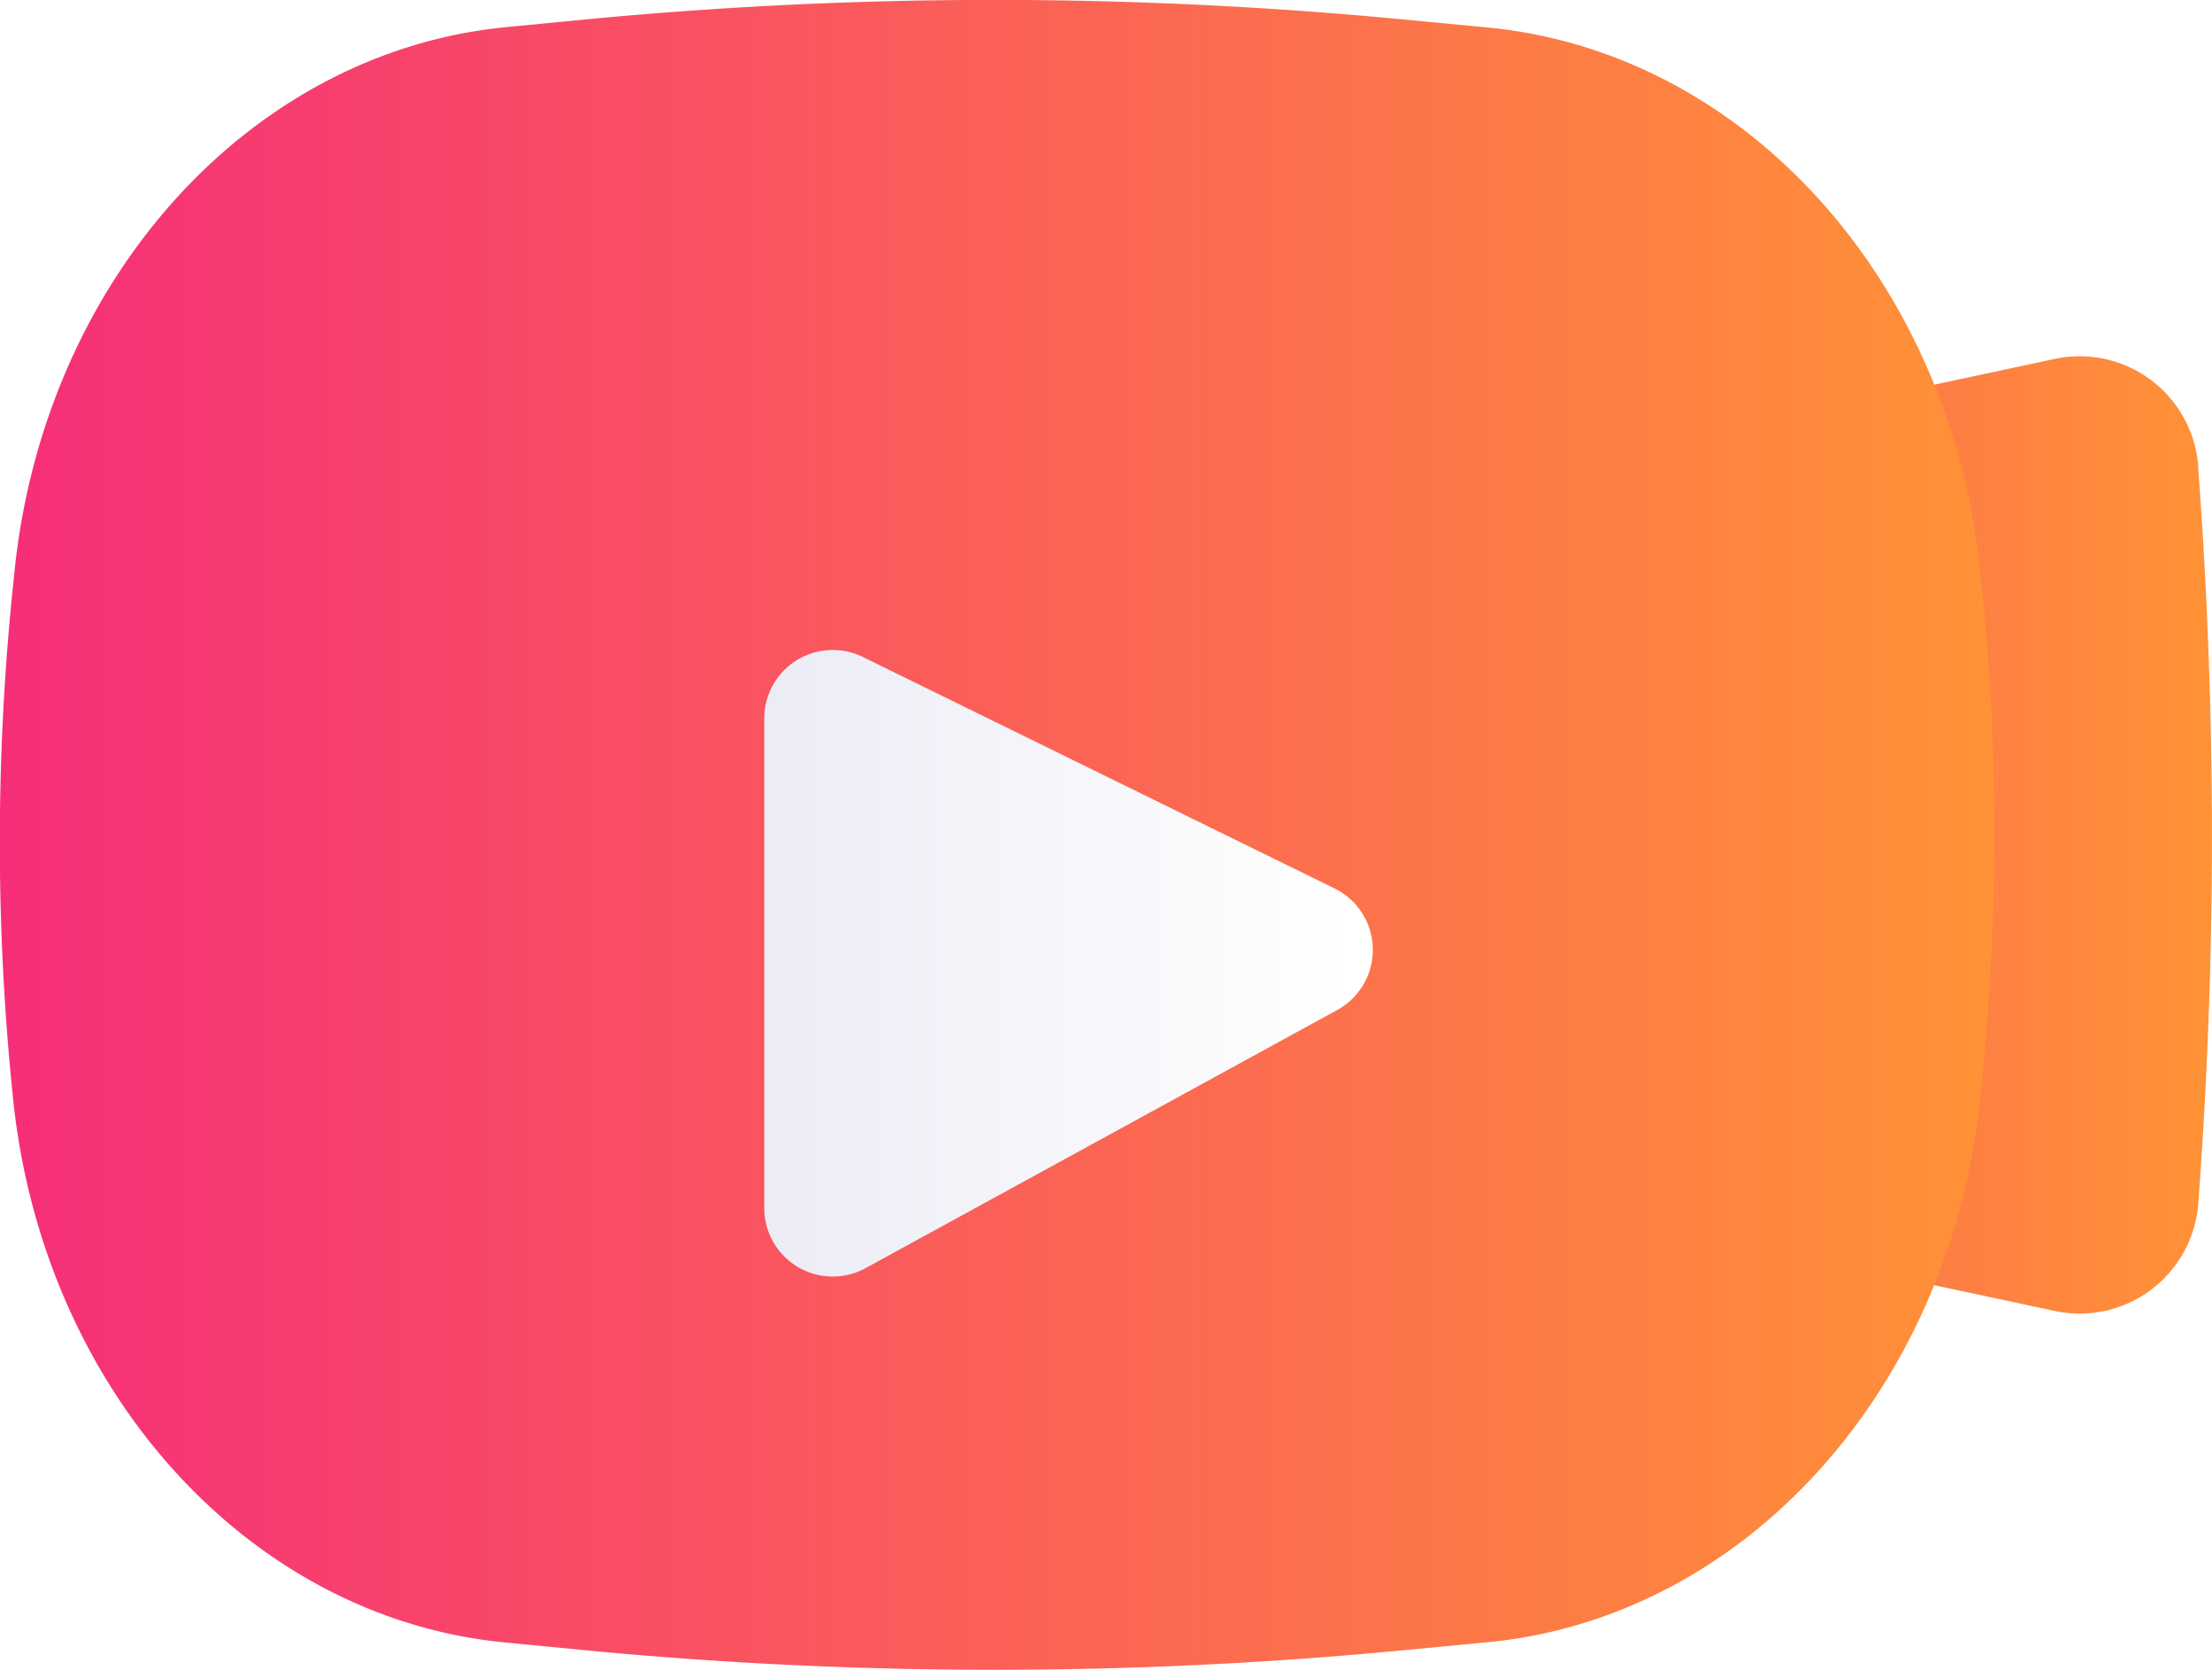 <svg xmlns="http://www.w3.org/2000/svg" xmlns:xlink="http://www.w3.org/1999/xlink" width="51.872" height="39.151" viewBox="0 0 51.872 39.151">
  <defs>
    <linearGradient id="linear-gradient" y1="0.5" x2="1" y2="0.5" gradientUnits="objectBoundingBox">
      <stop offset="0" stop-color="#fc714c"/>
      <stop offset="1" stop-color="#ff9236"/>
    </linearGradient>
    <linearGradient id="linear-gradient-2" y1="0.5" x2="1" y2="0.5" gradientUnits="objectBoundingBox">
      <stop offset="0" stop-color="#f62e79"/>
      <stop offset="1" stop-color="#ff9236"/>
    </linearGradient>
    <linearGradient id="linear-gradient-3" y1="0.5" x2="1" y2="0.5" gradientUnits="objectBoundingBox">
      <stop offset="0" stop-color="#ececf6"/>
      <stop offset="0.974" stop-color="#fff"/>
    </linearGradient>
    <filter id="Caminho_31" x="13.421" y="10.728" width="23.272" height="23.694" filterUnits="userSpaceOnUse">
      <feOffset dy="3" input="SourceAlpha"/>
      <feGaussianBlur stdDeviation="1.5" result="blur"/>
      <feFlood flood-opacity="0.2"/>
      <feComposite operator="in" in2="blur"/>
      <feComposite in="SourceGraphic"/>
    </filter>
  </defs>
  <g id="Grupo_252" data-name="Grupo 252" transform="translate(-387.043 -973.126)">
    <path id="Caminho_28" data-name="Caminho 28" d="M162.929,81.193l-6.682,1.428v19.464l6.683,1.428a2.789,2.789,0,0,0,3.365-2.519h0a115.689,115.689,0,0,0,0-17.22l0-.061A2.789,2.789,0,0,0,162.929,81.193Z" transform="translate(272.298 900.348)" fill="url(#linear-gradient)"/>
    <path id="Caminho_29" data-name="Caminho 29" d="M92.282,72.324l.021.2a58.42,58.42,0,0,1,0,11.878l-.024.24c-.7,6.854-5.532,12.195-11.551,12.77l-2,.191a100.557,100.557,0,0,1-19.22-.008l-1.822-.176c-6.007-.579-10.829-5.9-11.539-12.743h0a58.415,58.415,0,0,1-.017-11.88l.047-.46c.692-6.859,5.521-12.21,11.543-12.79l1.788-.173a100.588,100.588,0,0,1,19.22-.008l2,.191C86.749,60.133,91.58,65.472,92.282,72.324Z" transform="translate(341.203 914.215)" fill="url(#linear-gradient-2)"/>
    <g transform="matrix(1, 0, 0, 1, 387.04, 973.13)" filter="url(#Caminho_31)">
      <path id="Caminho_31-2" data-name="Caminho 31" d="M93.515,93.05v11.478a1.606,1.606,0,0,0,2.377,1.409l11.06-6.052a1.606,1.606,0,0,0-.064-2.85l-11.06-5.426A1.606,1.606,0,0,0,93.515,93.05Z" transform="translate(-75.59 -79.21)" fill="url(#linear-gradient-3)"/>
    </g>
  </g>
</svg>
